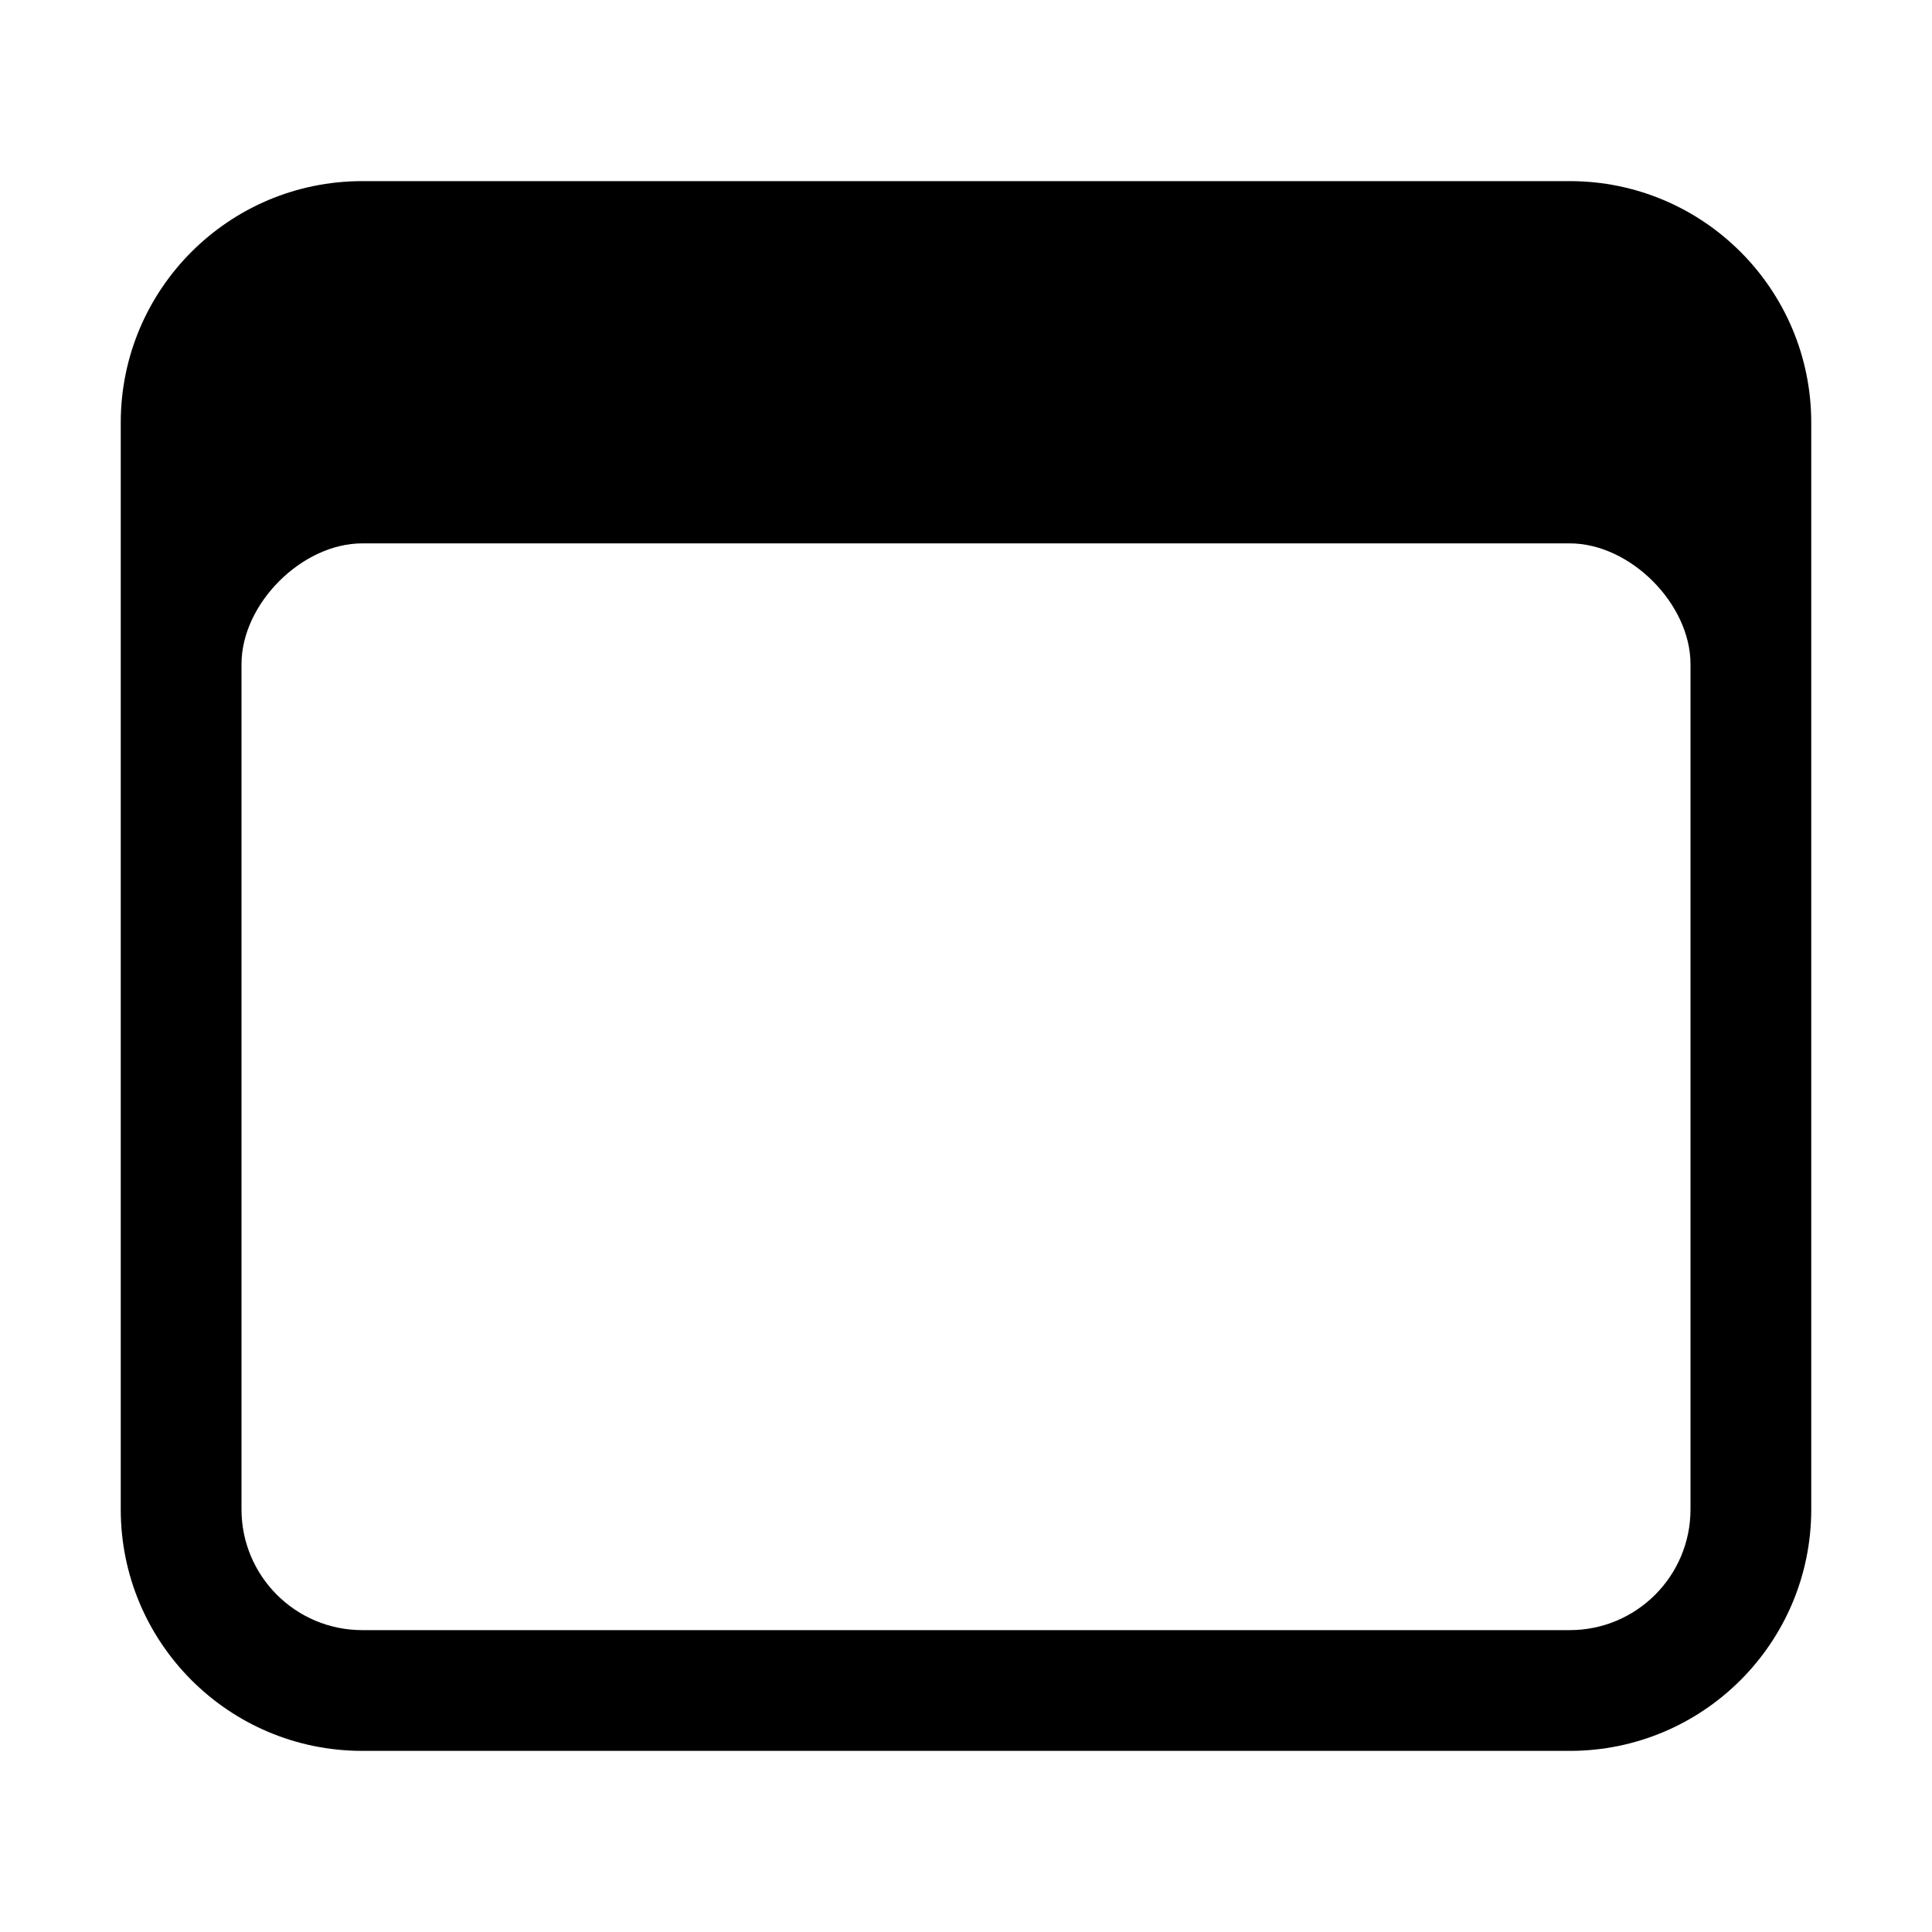 <svg xmlns="http://www.w3.org/2000/svg" width="512" height="512" fill="none"><path fill="currentColor" fill-rule="evenodd" d="M416 48H96c-35.346 0-64 28.654-64 64v288c0 35.346 28.654 64 64 64h320c35.346 0 64-28.654 64-64V112c0-35.346-28.654-64-64-64m32 128c0-16-16-32-32-32H96c-16 0-32 16-32 32v224c0 17.673 14.327 32 32 32h320c17.673 0 32-14.327 32-32z" clip-rule="evenodd"/></svg>